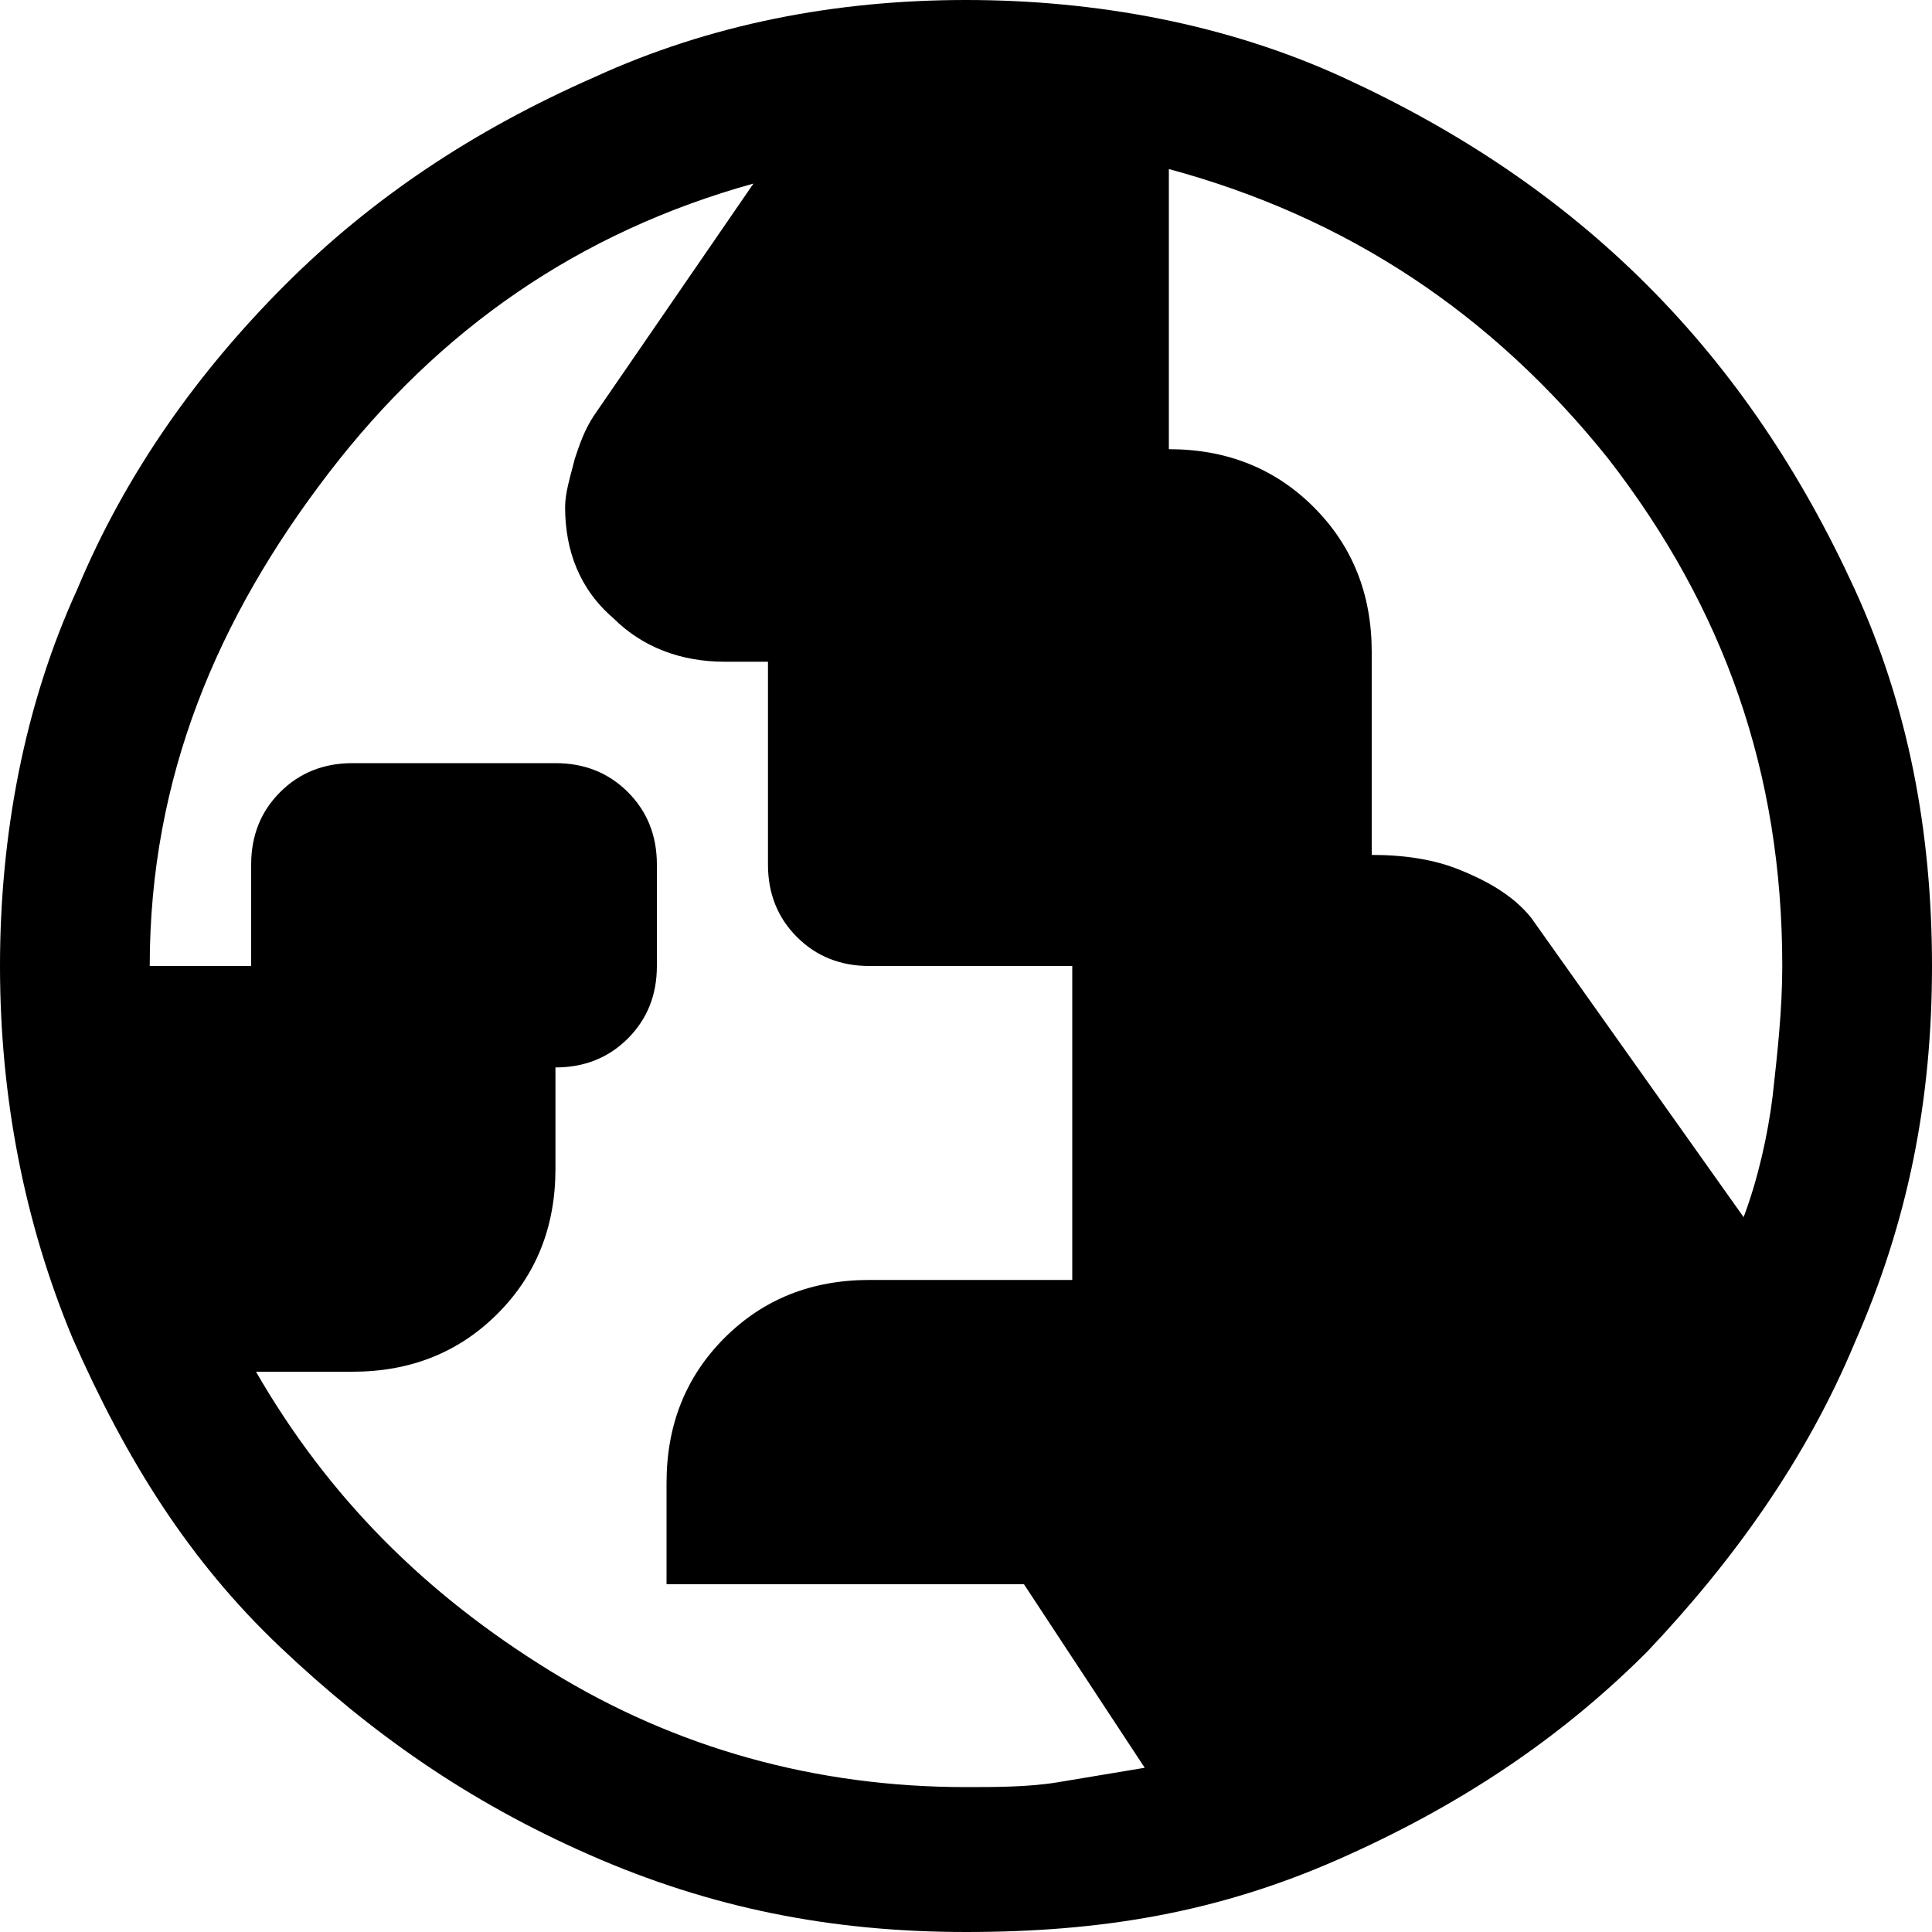 <?xml version="1.0" encoding="UTF-8"?>
<svg id="Capa_1" data-name="Capa 1" xmlns="http://www.w3.org/2000/svg" viewBox="0 0 40 40">
  <defs>
    <style>
      .cls-1 {
        fill: none;
      }
    </style>
  </defs>
  <rect class="cls-1" width="40" height="40"/>
  <path d="m20,37c.6,0,1.3,0,1.9-.1s1.2-.2,1.8-.3l-2.5-3.8h-7.4v-2.1c0-1.2.4-2.2,1.2-3,.8-.8,1.8-1.2,3-1.2h4.2v-6.5h-4.2c-.6,0-1.1-.2-1.5-.6s-.6-.9-.6-1.5v-4.2h-.9c-.9,0-1.7-.3-2.3-.9-.7-.6-1-1.4-1-2.3,0-.3.1-.6.2-1,.1-.3.2-.6.4-.9l3.3-4.8c-3.6,1-6.5,3-8.8,6s-3.7,6.3-3.7,10.2h2.1v-2.1c0-.6.2-1.1.6-1.5.4-.4.9-.6,1.5-.6h4.2c.6,0,1.1.2,1.5.6s.6.9.6,1.5v2.1c0,.6-.2,1.1-.6,1.5s-.9.6-1.5.6v2.1c0,1.2-.4,2.2-1.2,3s-1.8,1.2-3,1.2h-2c1.5,2.6,3.5,4.6,6.1,6.2,2.6,1.6,5.5,2.4,8.6,2.4Zm16.1-11.8c.3-.8.5-1.7.6-2.5.1-.9.2-1.8.2-2.7,0-4-1.2-7.4-3.6-10.5-2.4-3-5.4-5-9.1-6v5.8c1.2,0,2.2.4,3,1.2s1.2,1.8,1.2,3v4.2c.7,0,1.3.1,1.8.3s1.1.5,1.5,1l4.4,6.2Zm-16.1,14.8c-2.8,0-5.3-.5-7.8-1.6s-4.5-2.5-6.4-4.3-3.2-3.9-4.3-6.4C.5,25.3,0,22.7,0,20s.5-5.4,1.6-7.8c1-2.4,2.5-4.5,4.3-6.3,1.8-1.8,3.9-3.2,6.4-4.3,2.4-1.1,5-1.6,7.7-1.6s5.4.5,7.8,1.6c2.4,1.1,4.5,2.5,6.3,4.3s3.2,3.9,4.3,6.3c1.1,2.4,1.6,5,1.6,7.8s-.5,5.3-1.6,7.8c-1,2.4-2.5,4.5-4.3,6.4-1.8,1.8-3.9,3.2-6.4,4.3s-4.9,1.5-7.7,1.5Z"/>
</svg>